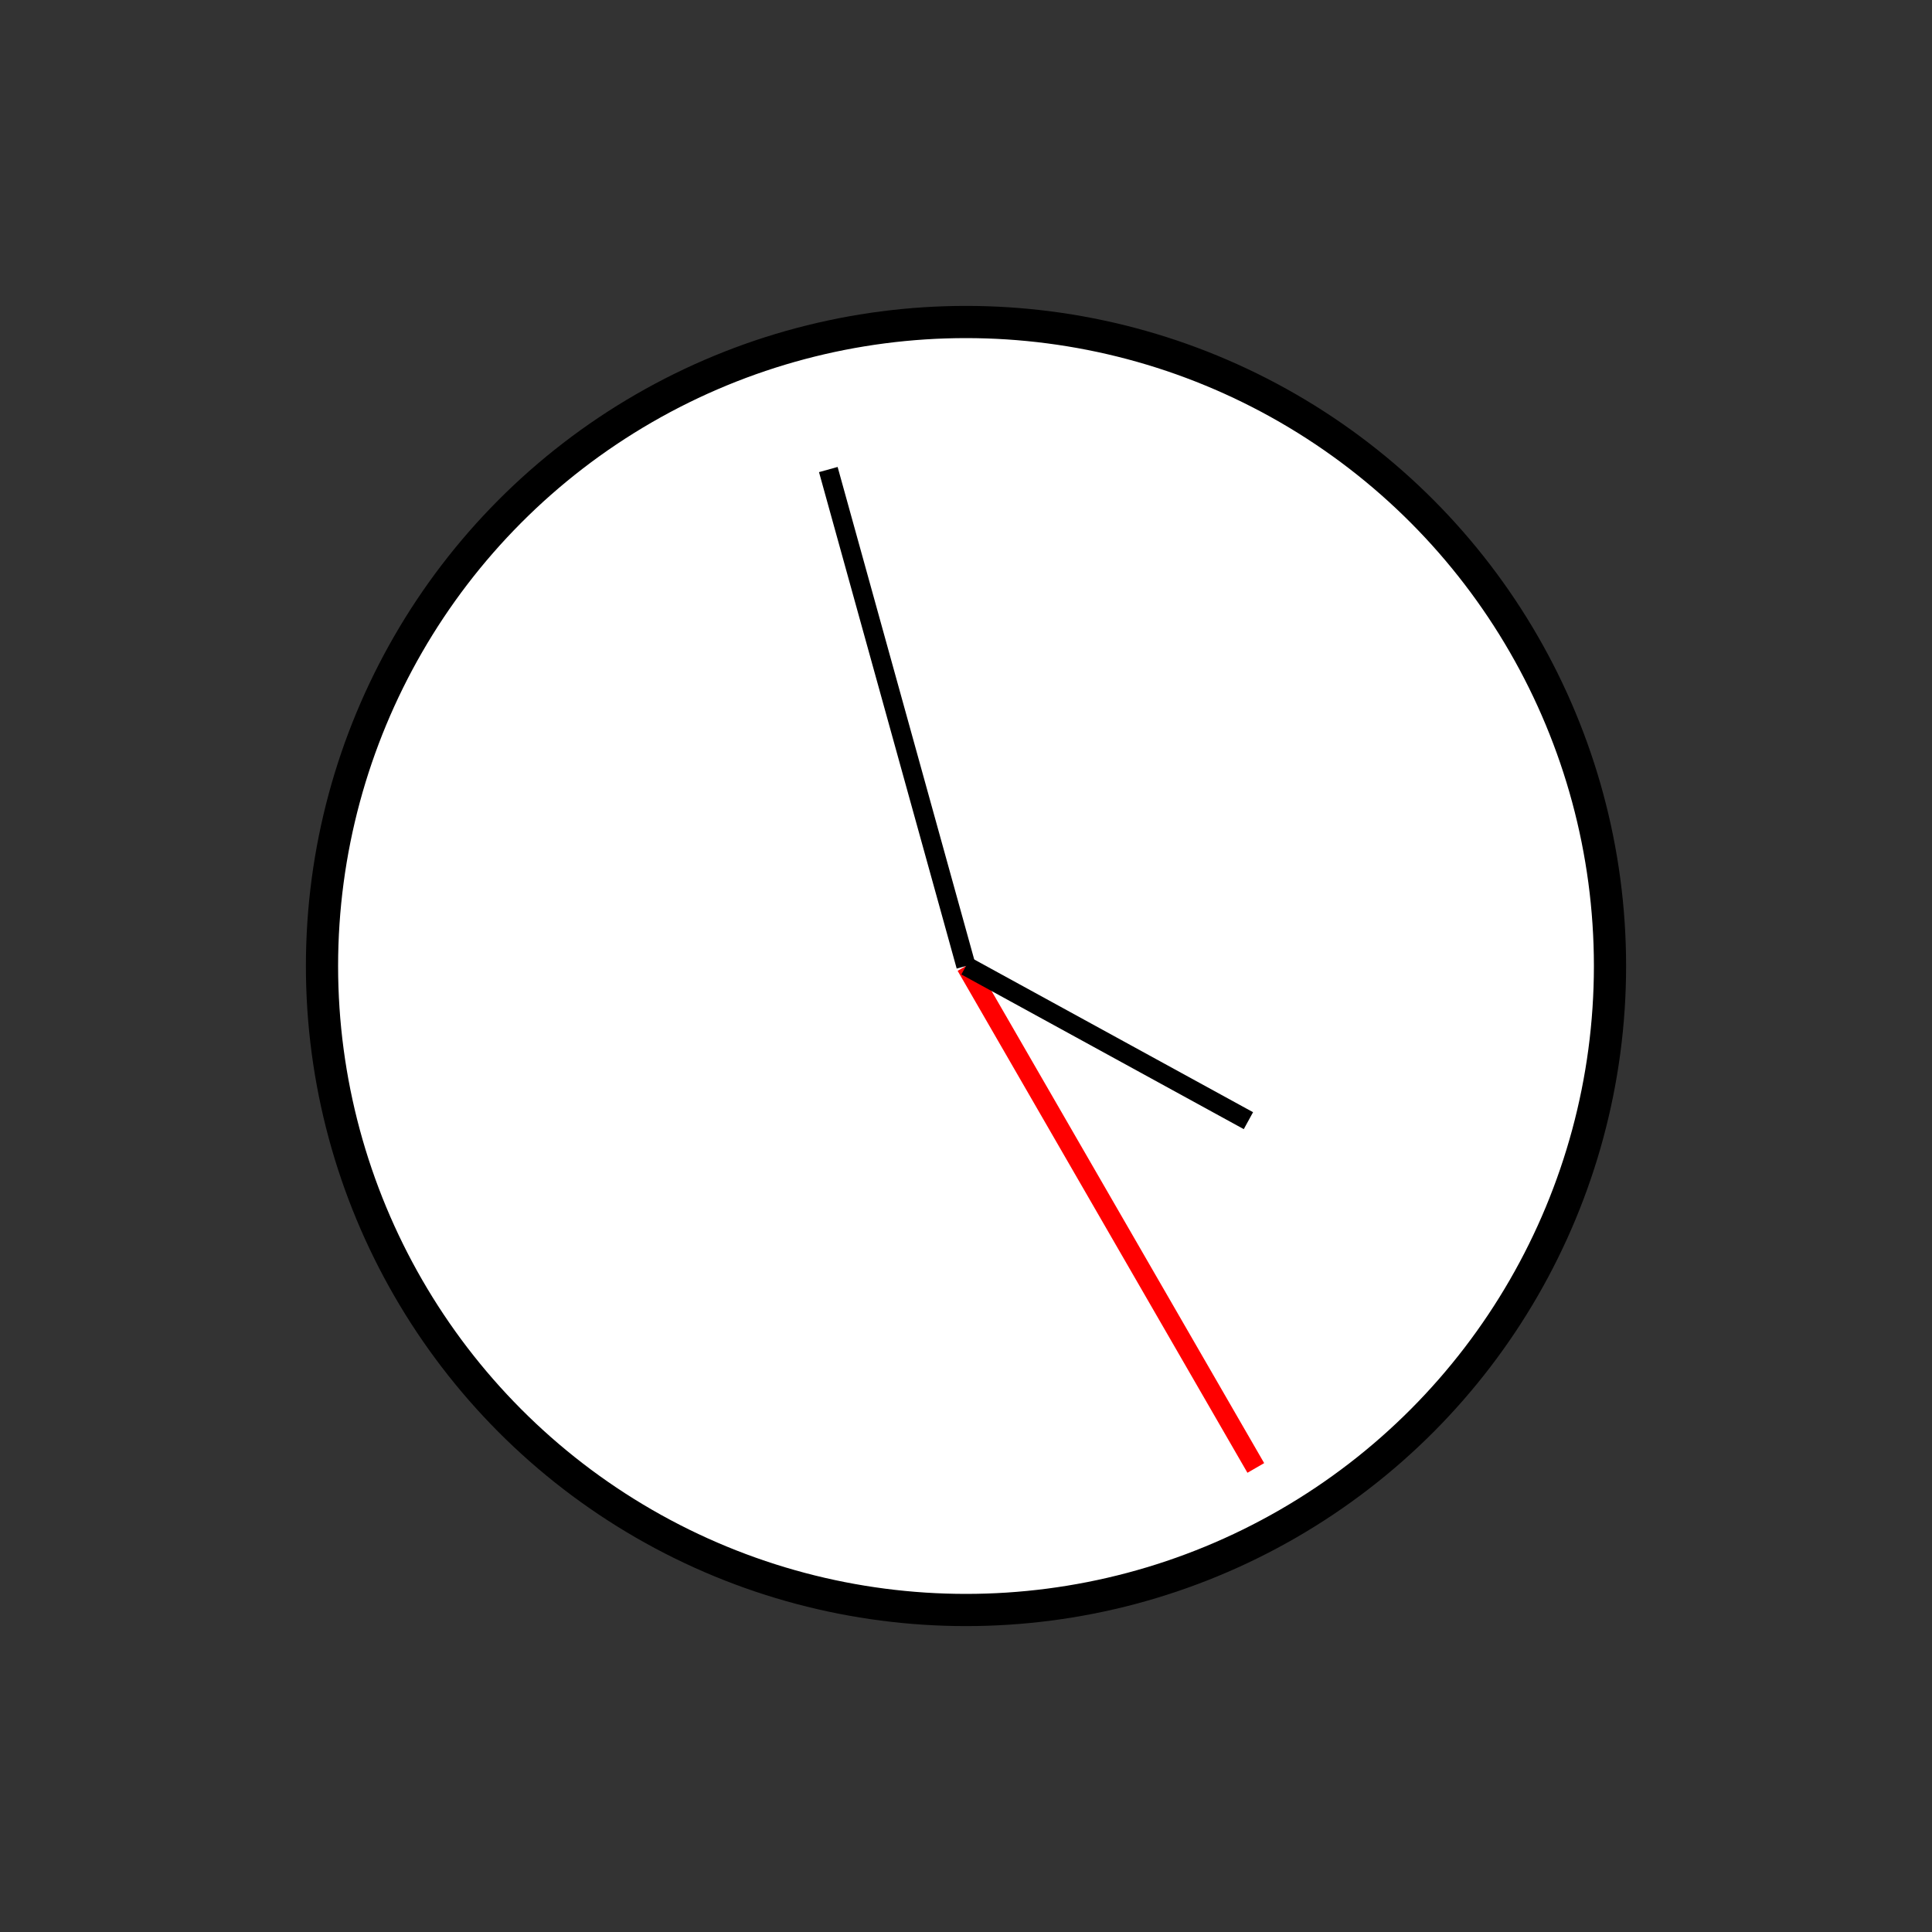 <?xml version="1.0" encoding="UTF-8" standalone="no"?>
<!DOCTYPE svg PUBLIC "-//W3C//DTD SVG 1.1//EN" "http://www.w3.org/Graphics/SVG/1.1/DTD/svg11.dtd">
<svg xmlns="http://www.w3.org/2000/svg"
     width="100%"
     height="100%"
     viewBox="0 0 300 300"
     version="2.0"><rect x="0" y="0" width="300" height="300" fill="#333333" stroke="none"/><circle cx="150" cy="150" r="100" style="fill:#fff;stroke:#000;stroke-width:5px;"/><line x1="150" y1="150" x2="195.000" y2="227.942" style="fill:none;stroke:#f00;stroke-width:3px;"/><line x1="150" y1="150" x2="128.621" y2="72.910" style="fill:none;stroke:#000;stroke-width:3px;"/><line x1="150" y1="150" x2="193.854" y2="174.018" style="fill:none;stroke:#000;stroke-width:3px;"/></svg>